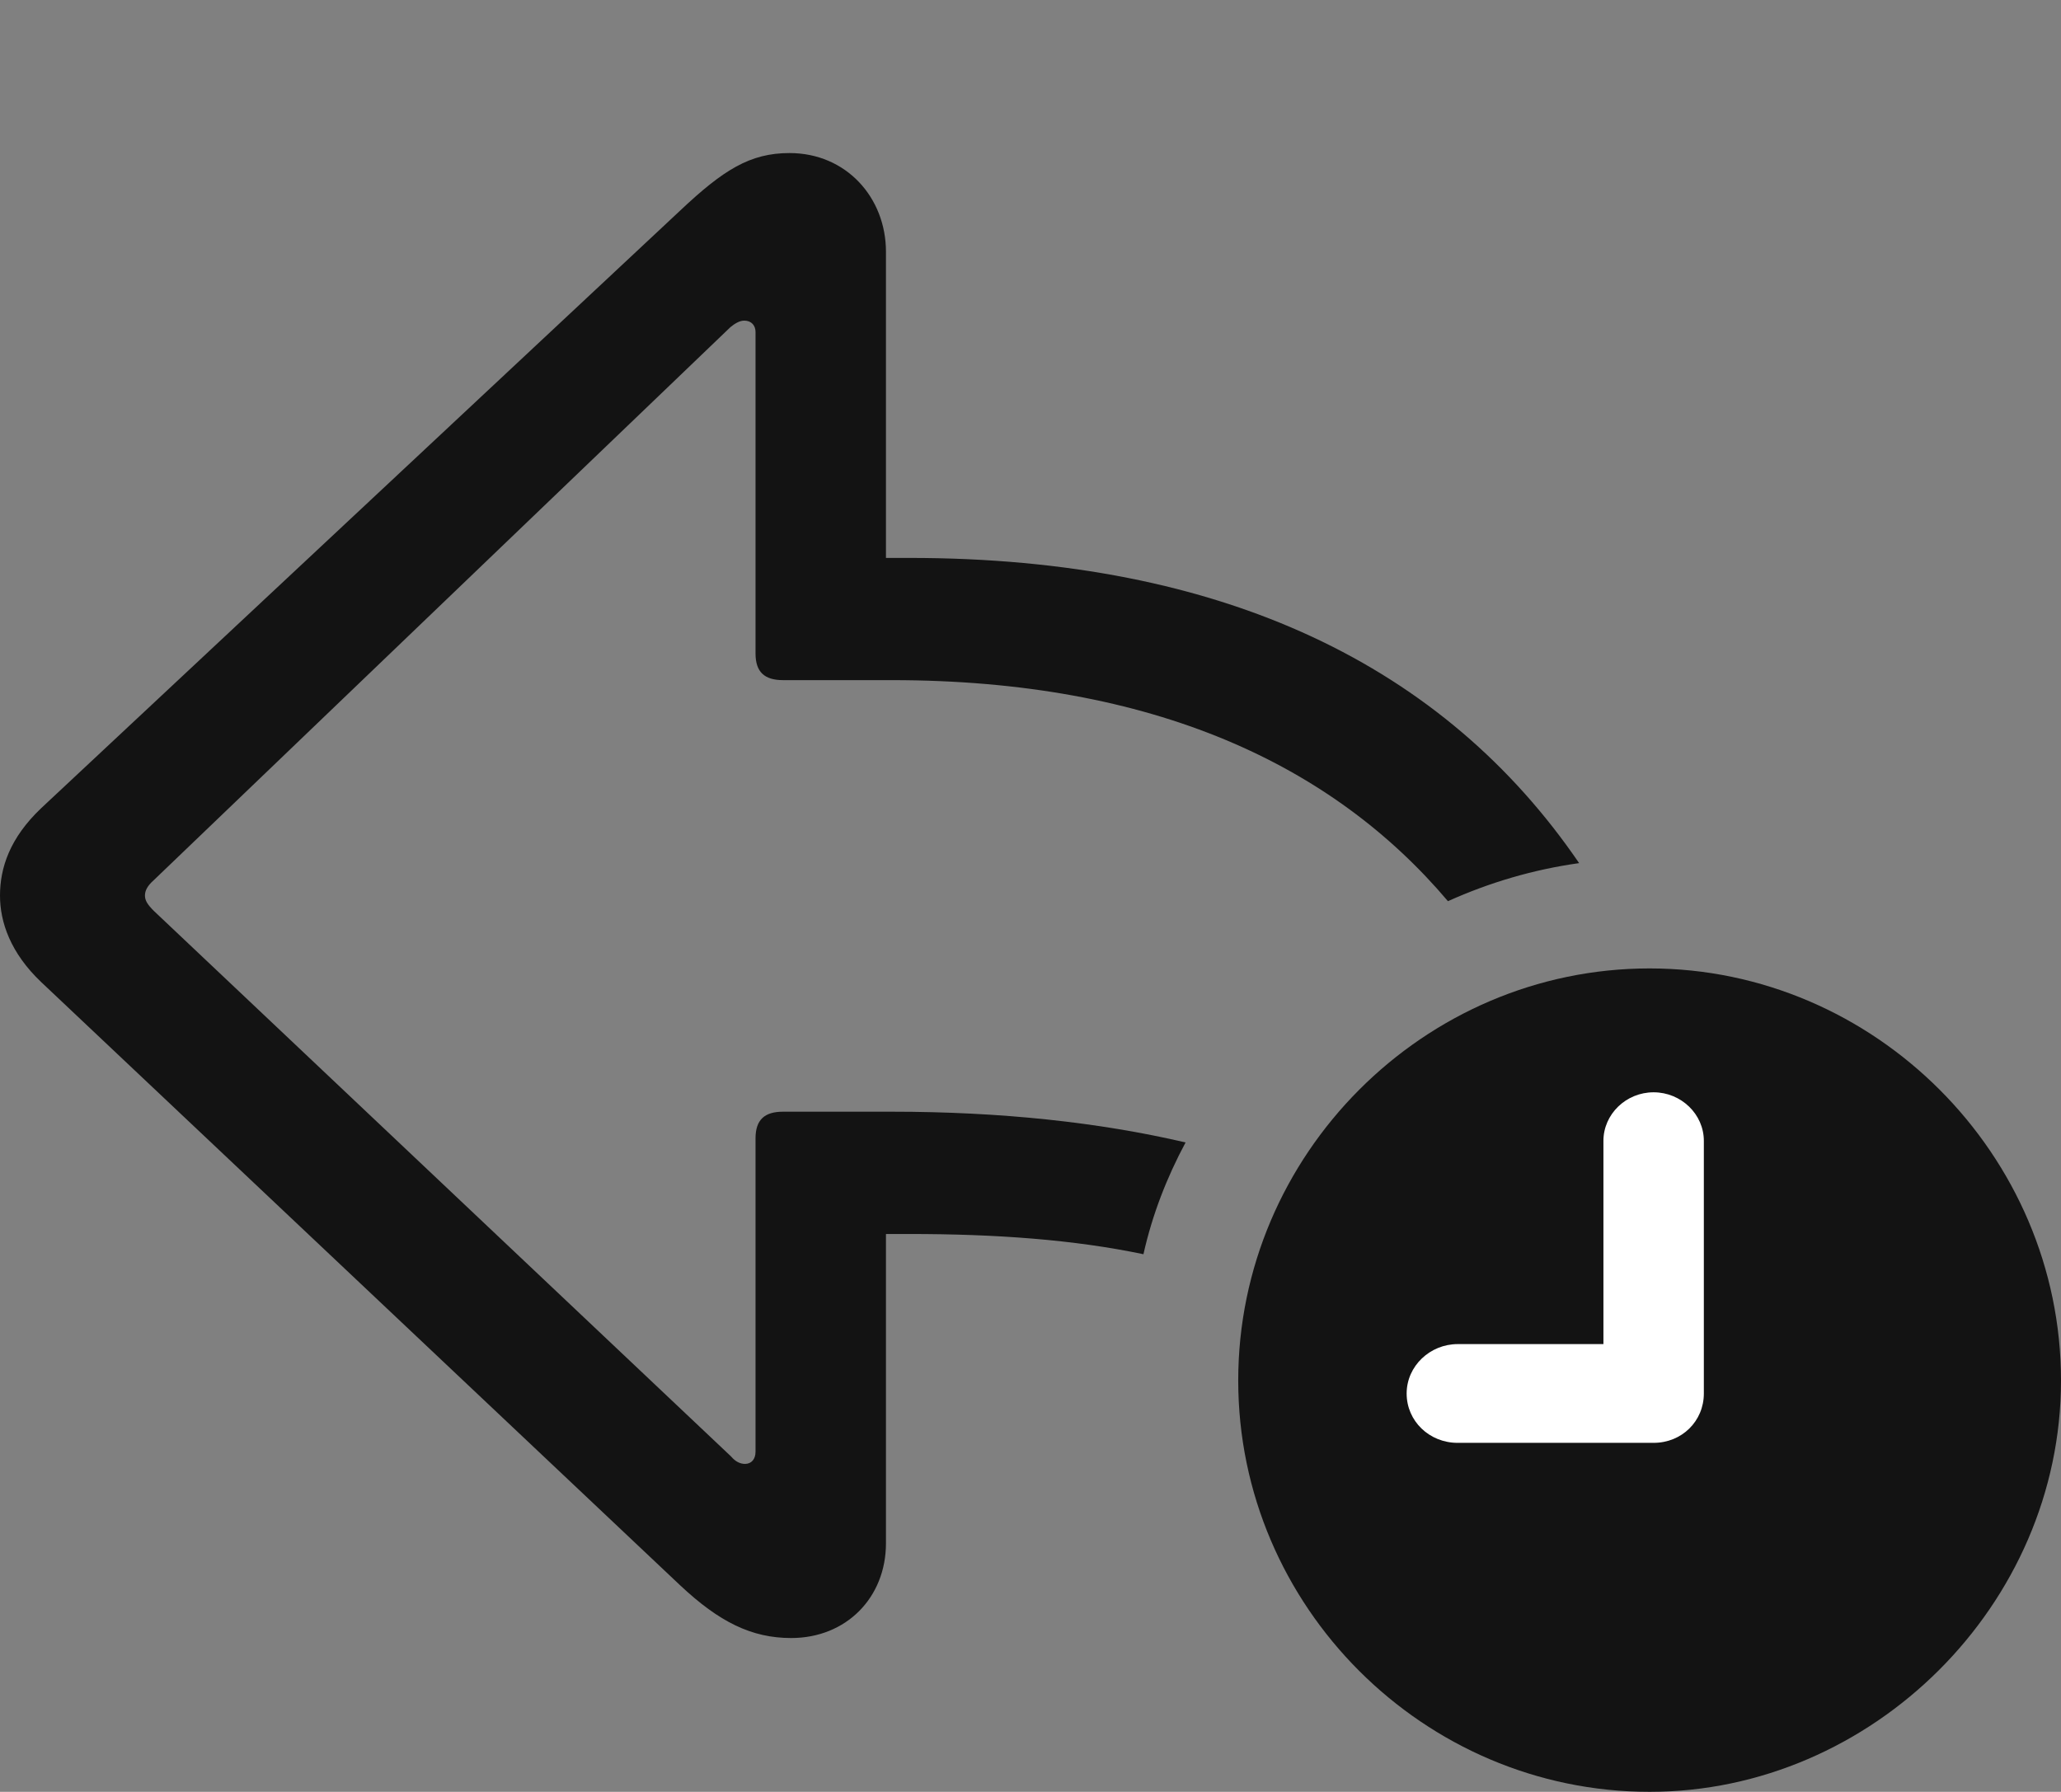 <?xml version="1.0" encoding="UTF-8"?>
<!--Generator: Apple Native CoreSVG 175.5-->
<!DOCTYPE svg
PUBLIC "-//W3C//DTD SVG 1.1//EN"
       "http://www.w3.org/Graphics/SVG/1.1/DTD/svg11.dtd">
<svg version="1.1" xmlns="http://www.w3.org/2000/svg" xmlns:xlink="http://www.w3.org/1999/xlink" width="24.854" height="21.611">
 <rect width="100%" height="100%" fill="#808080" stroke="none"/>
 <g>
  <rect height="21.611" opacity="0" width="24.854" x="0" y="0"/>
  <path d="M10.752 13.408L9.443 13.408C9.219 13.408 9.111 13.506 9.111 13.73L9.111 17.51C9.111 17.598 9.062 17.656 8.984 17.656C8.926 17.656 8.867 17.627 8.818 17.568L1.855 10.986C1.777 10.908 1.748 10.859 1.748 10.801C1.748 10.742 1.777 10.684 1.855 10.615L8.809 3.945C8.857 3.906 8.916 3.867 8.975 3.867C9.062 3.867 9.111 3.926 9.111 4.004L9.111 7.881C9.111 8.105 9.219 8.203 9.443 8.203L10.752 8.203C13.916 8.203 16.074 9.229 17.461 10.869C17.959 10.645 18.486 10.488 19.043 10.41C17.422 8.037 14.766 6.729 10.967 6.729L10.684 6.729L10.684 3.037C10.684 2.383 10.205 1.846 9.521 1.846C9.043 1.846 8.721 2.051 8.203 2.539L0.498 9.746C0.117 10.107 0 10.469 0 10.801C0 11.123 0.127 11.494 0.498 11.846L8.203 19.121C8.672 19.561 9.062 19.756 9.541 19.756C10.205 19.756 10.684 19.268 10.684 18.613L10.684 14.883L10.967 14.883C12.012 14.883 12.949 14.951 13.789 15.127C13.896 14.648 14.072 14.199 14.297 13.779C13.252 13.535 12.07 13.408 10.752 13.408Z" fill="#000000" fill-opacity="0.85"/>
  <path d="M19.893 21.611C22.578 21.611 24.854 19.355 24.854 16.65C24.854 13.926 22.607 11.68 19.893 11.68C17.168 11.68 14.932 13.926 14.932 16.65C14.932 19.375 17.168 21.611 19.893 21.611Z" fill="#000000" fill-opacity="0.85"/>
  <path d="M17.578 17.402C17.236 17.402 16.963 17.139 16.963 16.807C16.963 16.475 17.246 16.211 17.578 16.211L19.336 16.211L19.336 13.76C19.336 13.438 19.609 13.174 19.941 13.174C20.273 13.174 20.547 13.438 20.547 13.76L20.547 16.807C20.547 17.139 20.283 17.402 19.941 17.402Z" fill="#ffffff"/>
 </g>
</svg>
